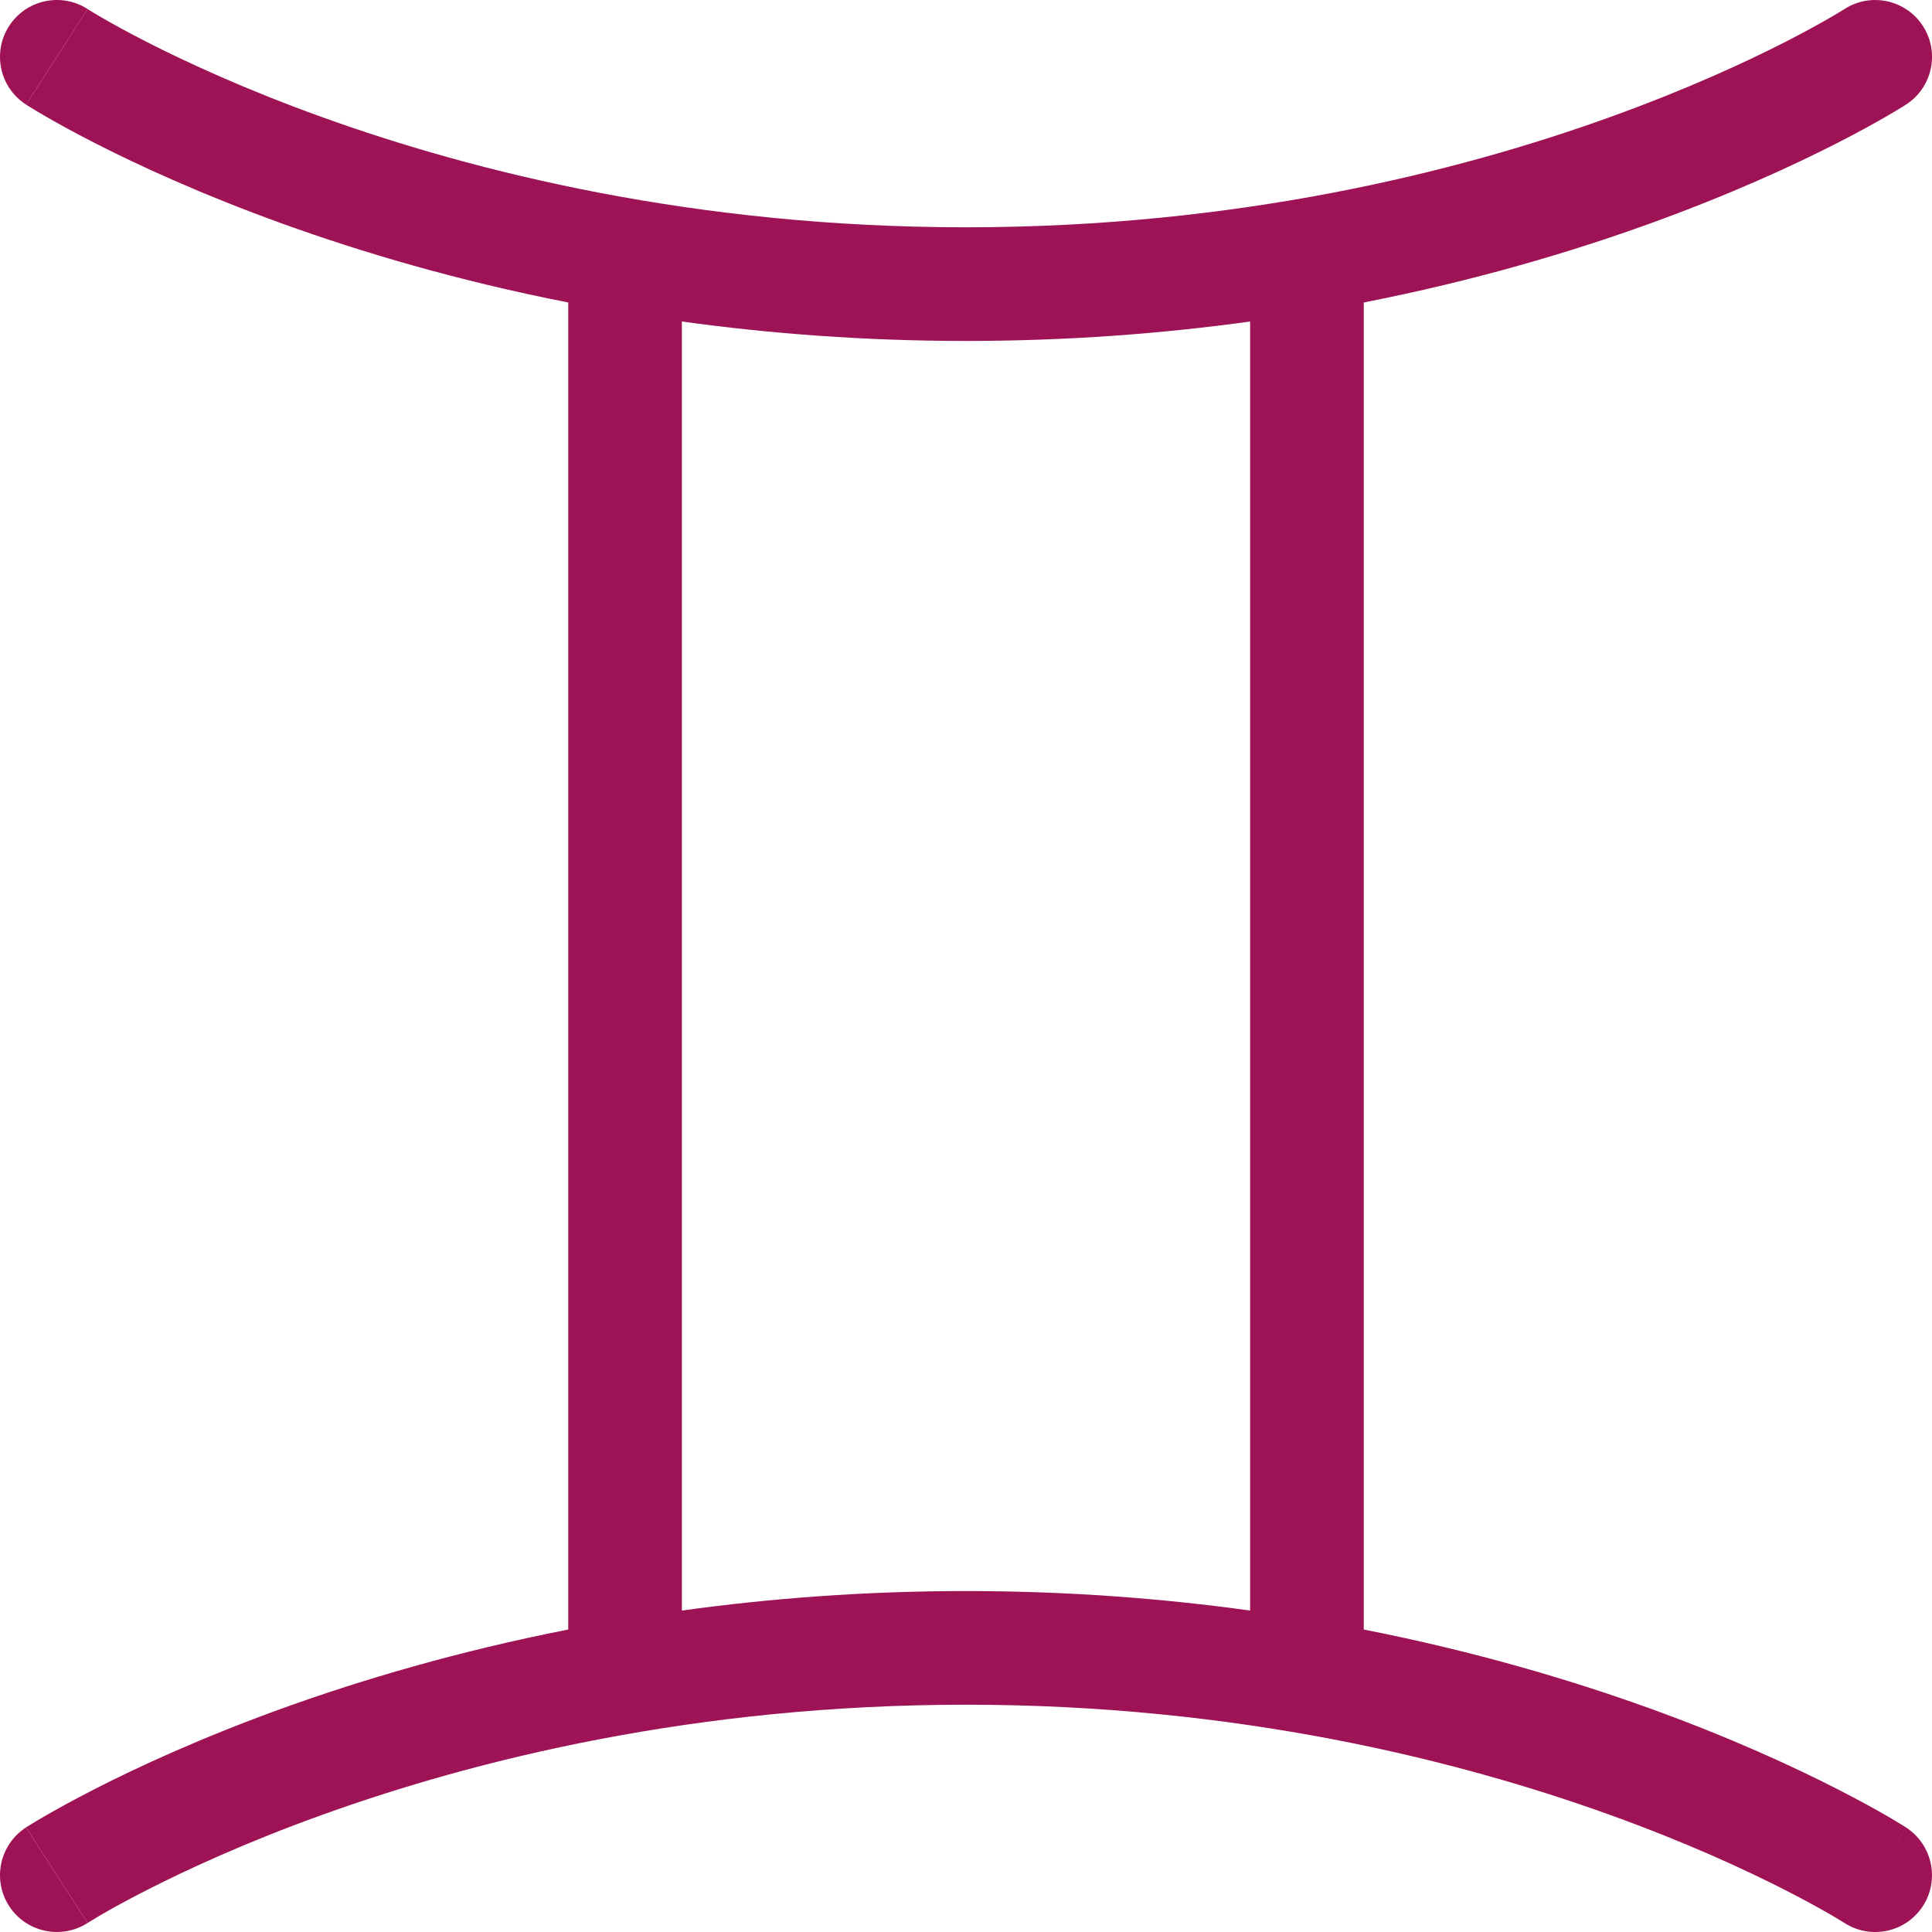 <svg width="34" height="34" viewBox="0 0 34 34" fill="none" xmlns="http://www.w3.org/2000/svg">
<g id="icon">
<path d="M0.16 0.458C0.459 -0.006 1.078 -0.139 1.542 0.159C1.542 0.16 1.543 0.16 1 1L0.458 1.84C-0.006 1.541 -0.14 0.922 0.16 0.458Z" fill="#9E1256"/>
<path fill-rule="evenodd" clip-rule="evenodd" d="M10 28.677V5.323C8.058 4.942 6.373 4.442 4.984 3.941C3.553 3.425 2.433 2.908 1.666 2.516C1.282 2.32 0.987 2.155 0.784 2.037C0.682 1.978 0.604 1.931 0.549 1.897L0.485 1.858L0.467 1.846L0.461 1.842L0.458 1.84C0.457 1.84 0.458 1.84 1 1L1.542 0.159L1.551 0.165L1.595 0.193C1.636 0.218 1.7 0.257 1.787 0.307C1.961 0.408 2.226 0.556 2.576 0.735C3.277 1.093 4.319 1.575 5.662 2.059C8.349 3.028 12.233 4 17 4C21.767 4 25.652 3.028 28.338 2.059C29.682 1.575 30.724 1.093 31.424 0.735C31.774 0.556 32.039 0.408 32.213 0.307C32.3 0.257 32.364 0.218 32.405 0.193L32.449 0.165L32.458 0.16C32.922 -0.139 33.541 -0.006 33.84 0.458C34.14 0.922 34.007 1.541 33.543 1.84L33 1C33.543 1.84 33.543 1.84 33.543 1.84L33.539 1.842L33.533 1.846L33.515 1.858L33.451 1.897C33.397 1.931 33.318 1.978 33.217 2.037C33.014 2.155 32.718 2.32 32.334 2.516C31.567 2.908 30.448 3.425 29.017 3.941C27.627 4.442 25.943 4.942 24 5.323V28.677C25.943 29.059 27.627 29.559 29.017 30.059C30.448 30.575 31.567 31.093 32.334 31.485C32.718 31.681 33.014 31.846 33.217 31.963C33.318 32.022 33.397 32.069 33.451 32.103L33.515 32.142L33.533 32.154L33.539 32.158L33.541 32.159C33.541 32.159 33.543 32.16 33 33L33.541 32.159C34.005 32.459 34.14 33.079 33.84 33.543C33.541 34.006 32.922 34.14 32.458 33.84L32.449 33.835L32.405 33.808C32.364 33.782 32.3 33.744 32.213 33.693C32.039 33.592 31.774 33.445 31.424 33.266C30.724 32.908 29.682 32.425 28.338 31.941C25.652 30.972 21.767 30 17 30C12.233 30 8.349 30.972 5.662 31.941C4.319 32.425 3.277 32.908 2.576 33.266C2.226 33.445 1.961 33.592 1.787 33.693C1.7 33.744 1.636 33.782 1.595 33.808L1.551 33.835L1.543 33.84L1 33C0.458 32.16 0.458 32.16 0.458 32.16L0.461 32.158L0.467 32.154L0.485 32.142L0.549 32.103C0.604 32.069 0.682 32.022 0.784 31.963C0.987 31.846 1.282 31.681 1.666 31.485C2.433 31.093 3.553 30.575 4.984 30.059C6.373 29.559 8.058 29.059 10 28.677ZM12 28.343C13.541 28.13 15.212 28 17 28C18.788 28 20.46 28.13 22 28.343V5.658C20.46 5.871 18.788 6 17 6C15.212 6 13.541 5.871 12 5.658V28.343Z" fill="#9E1256"/>
<path d="M1.543 33.84C1.542 33.84 1.543 33.84 1.543 33.84V33.84Z" fill="#9E1256"/>
<path d="M1.543 33.84C1.079 34.139 0.46 34.006 0.16 33.543C-0.14 33.079 -0.006 32.459 0.458 32.16L1 33C1.543 33.84 1.543 33.84 1.543 33.84Z" fill="#9E1256"/>
</g>
</svg>
